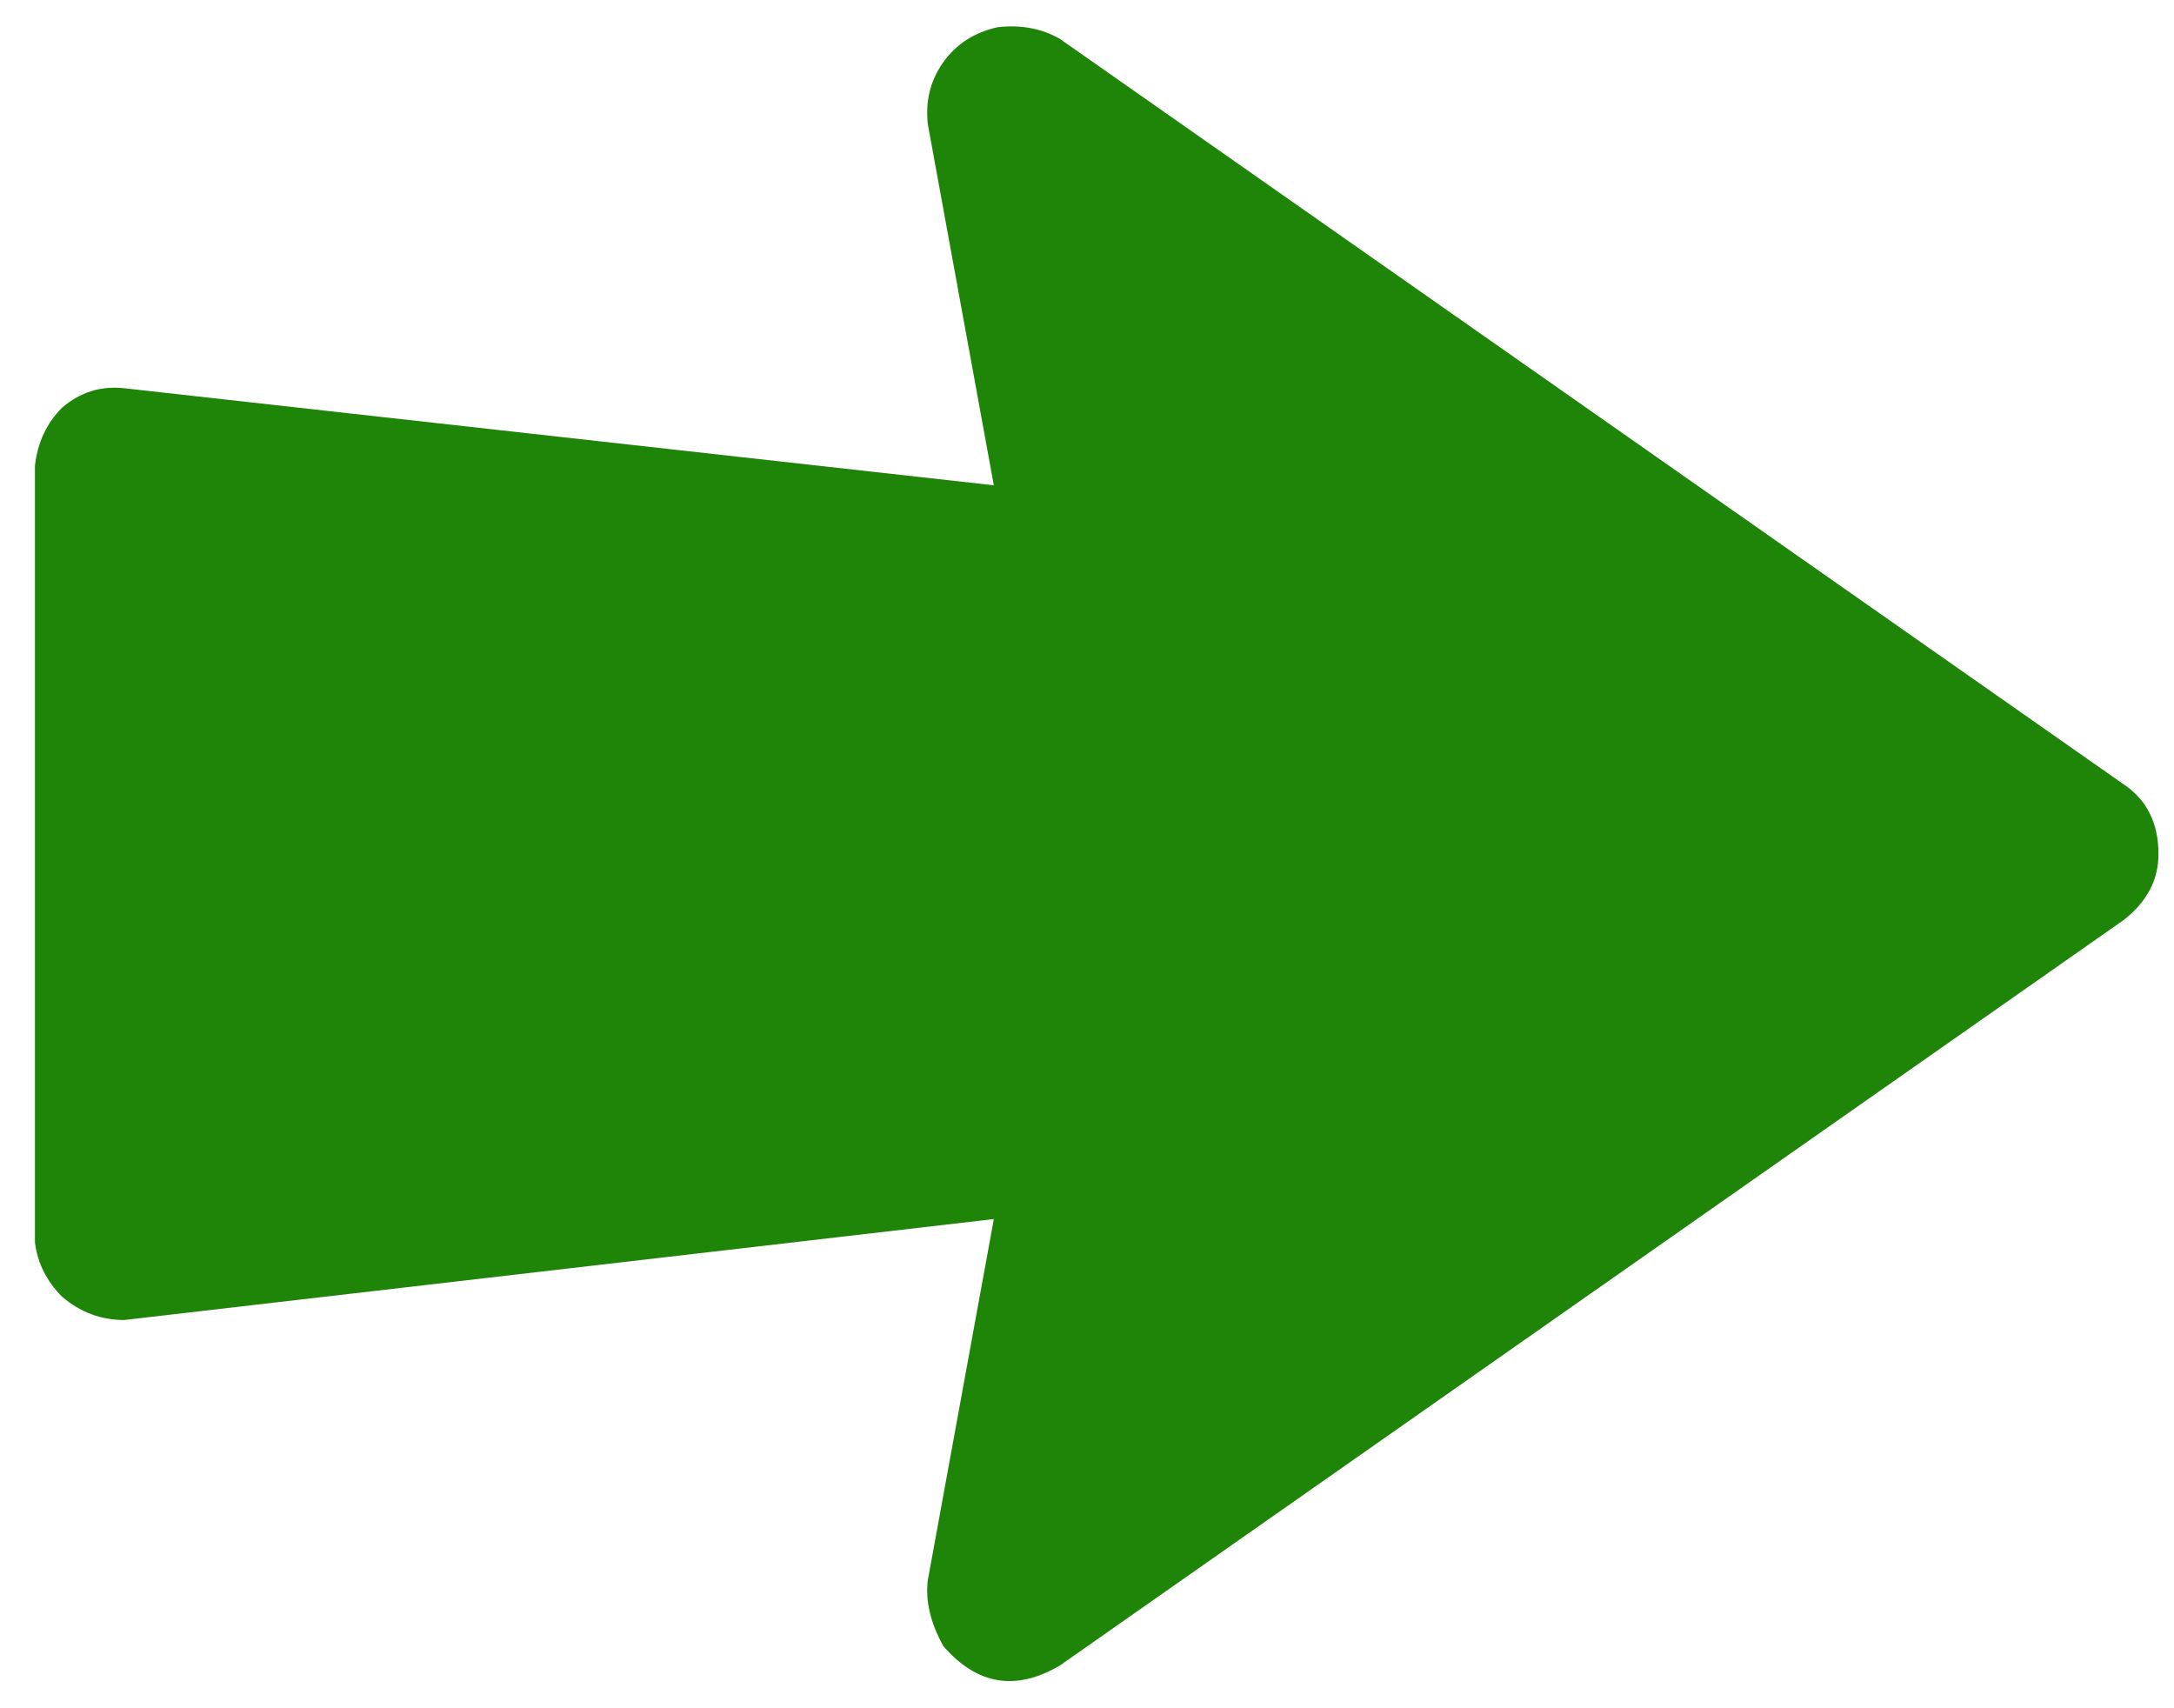 
<svg xmlns="http://www.w3.org/2000/svg" version="1.1" xmlns:xlink="http://www.w3.org/1999/xlink" preserveAspectRatio="none" x="0px" y="0px" width="28px" height="22px" viewBox="0 0 28 22">
<defs>
<g id="Layer0_0_FILL">
<path fill="#1E8508" stroke="none" d="
M 26.9 11.55
Q 27.35 11.2 27.35 10.7 27.35 10.1 26.9 9.8
L 13.2 0.2
Q 12.85 0 12.4 0.05 11.95 0.15 11.7 0.5 11.45 0.85 11.5 1.3
L 12.35 5.95 1.15 4.7
Q 0.7 4.65 0.35 4.95 0.05 5.25 0 5.7
L 0 15.7
Q 0.05 16.1 0.35 16.4 0.7 16.7 1.15 16.7
L 12.35 15.4 11.5 20.05
Q 11.45 20.45 11.7 20.9 12.35 21.65 13.2 21.15
L 26.9 11.55 Z"/>
</g>
</defs>

<g transform="matrix( 1, 0, 0, 1, 0.45,0.3) ">
<use xlink:href="#Layer0_0_FILL"/>
</g>
</svg>
